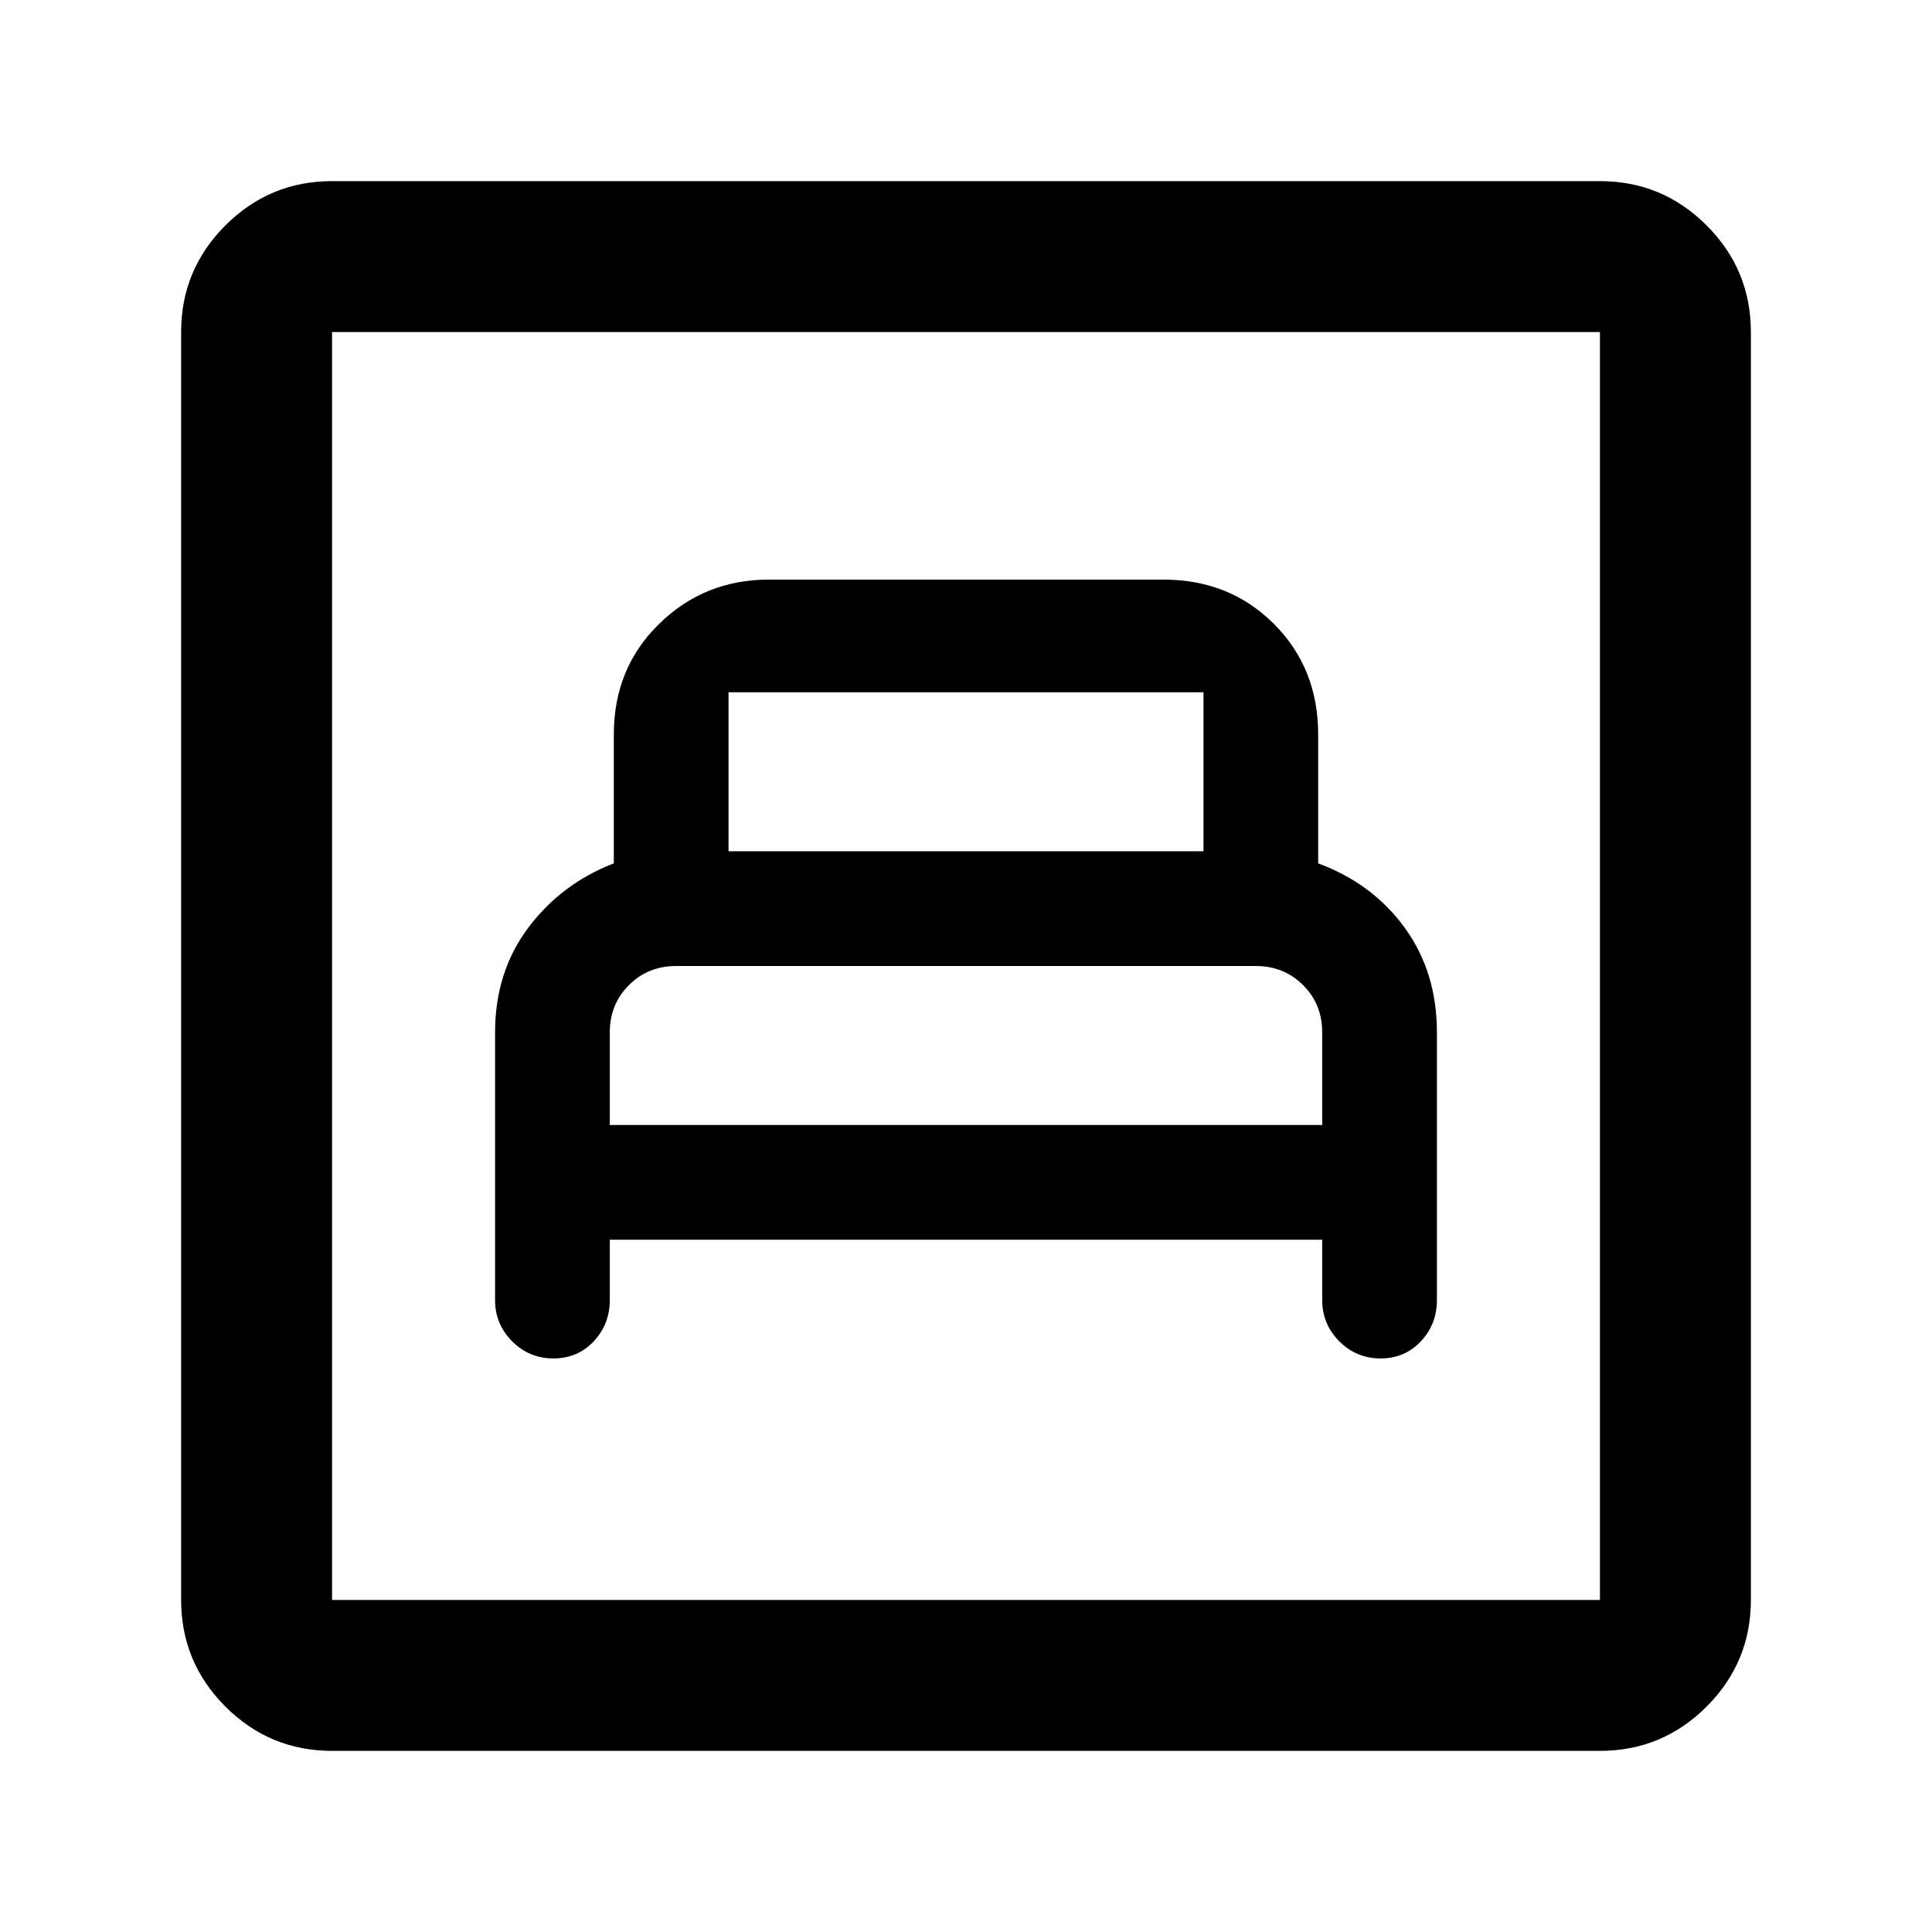 <svg xmlns="http://www.w3.org/2000/svg" height="24" width="24"><path d="M7.575 15.4h8.85v.75q0 .3.213.513.212.212.512.212.3 0 .5-.212.2-.213.2-.513v-3.325q0-.75-.4-1.3t-1.075-.8v-1.6q0-.825-.55-1.375T14.45 7.2h-4.9q-.8 0-1.362.55-.563.55-.563 1.375v1.6q-.65.25-1.063.8-.412.55-.412 1.3v3.325q0 .3.213.513.212.212.512.212.3 0 .5-.212.2-.213.2-.513Zm1.475-4.825V8.6h5.9v1.975Zm-1.475 3.4v-1.15q0-.35.237-.587Q8.05 12 8.4 12h7.2q.35 0 .588.238.237.237.237.587v1.15Zm-3.45 7.775q-.775 0-1.325-.55-.55-.55-.55-1.325V4.125q0-.775.55-1.325.55-.55 1.325-.55h15.75q.775 0 1.325.55.55.55.55 1.325v15.75q0 .775-.55 1.325-.55.55-1.325.55Zm0-1.875h15.75V4.125H4.125v15.75Zm0 0V4.125v15.75Z"/></svg>